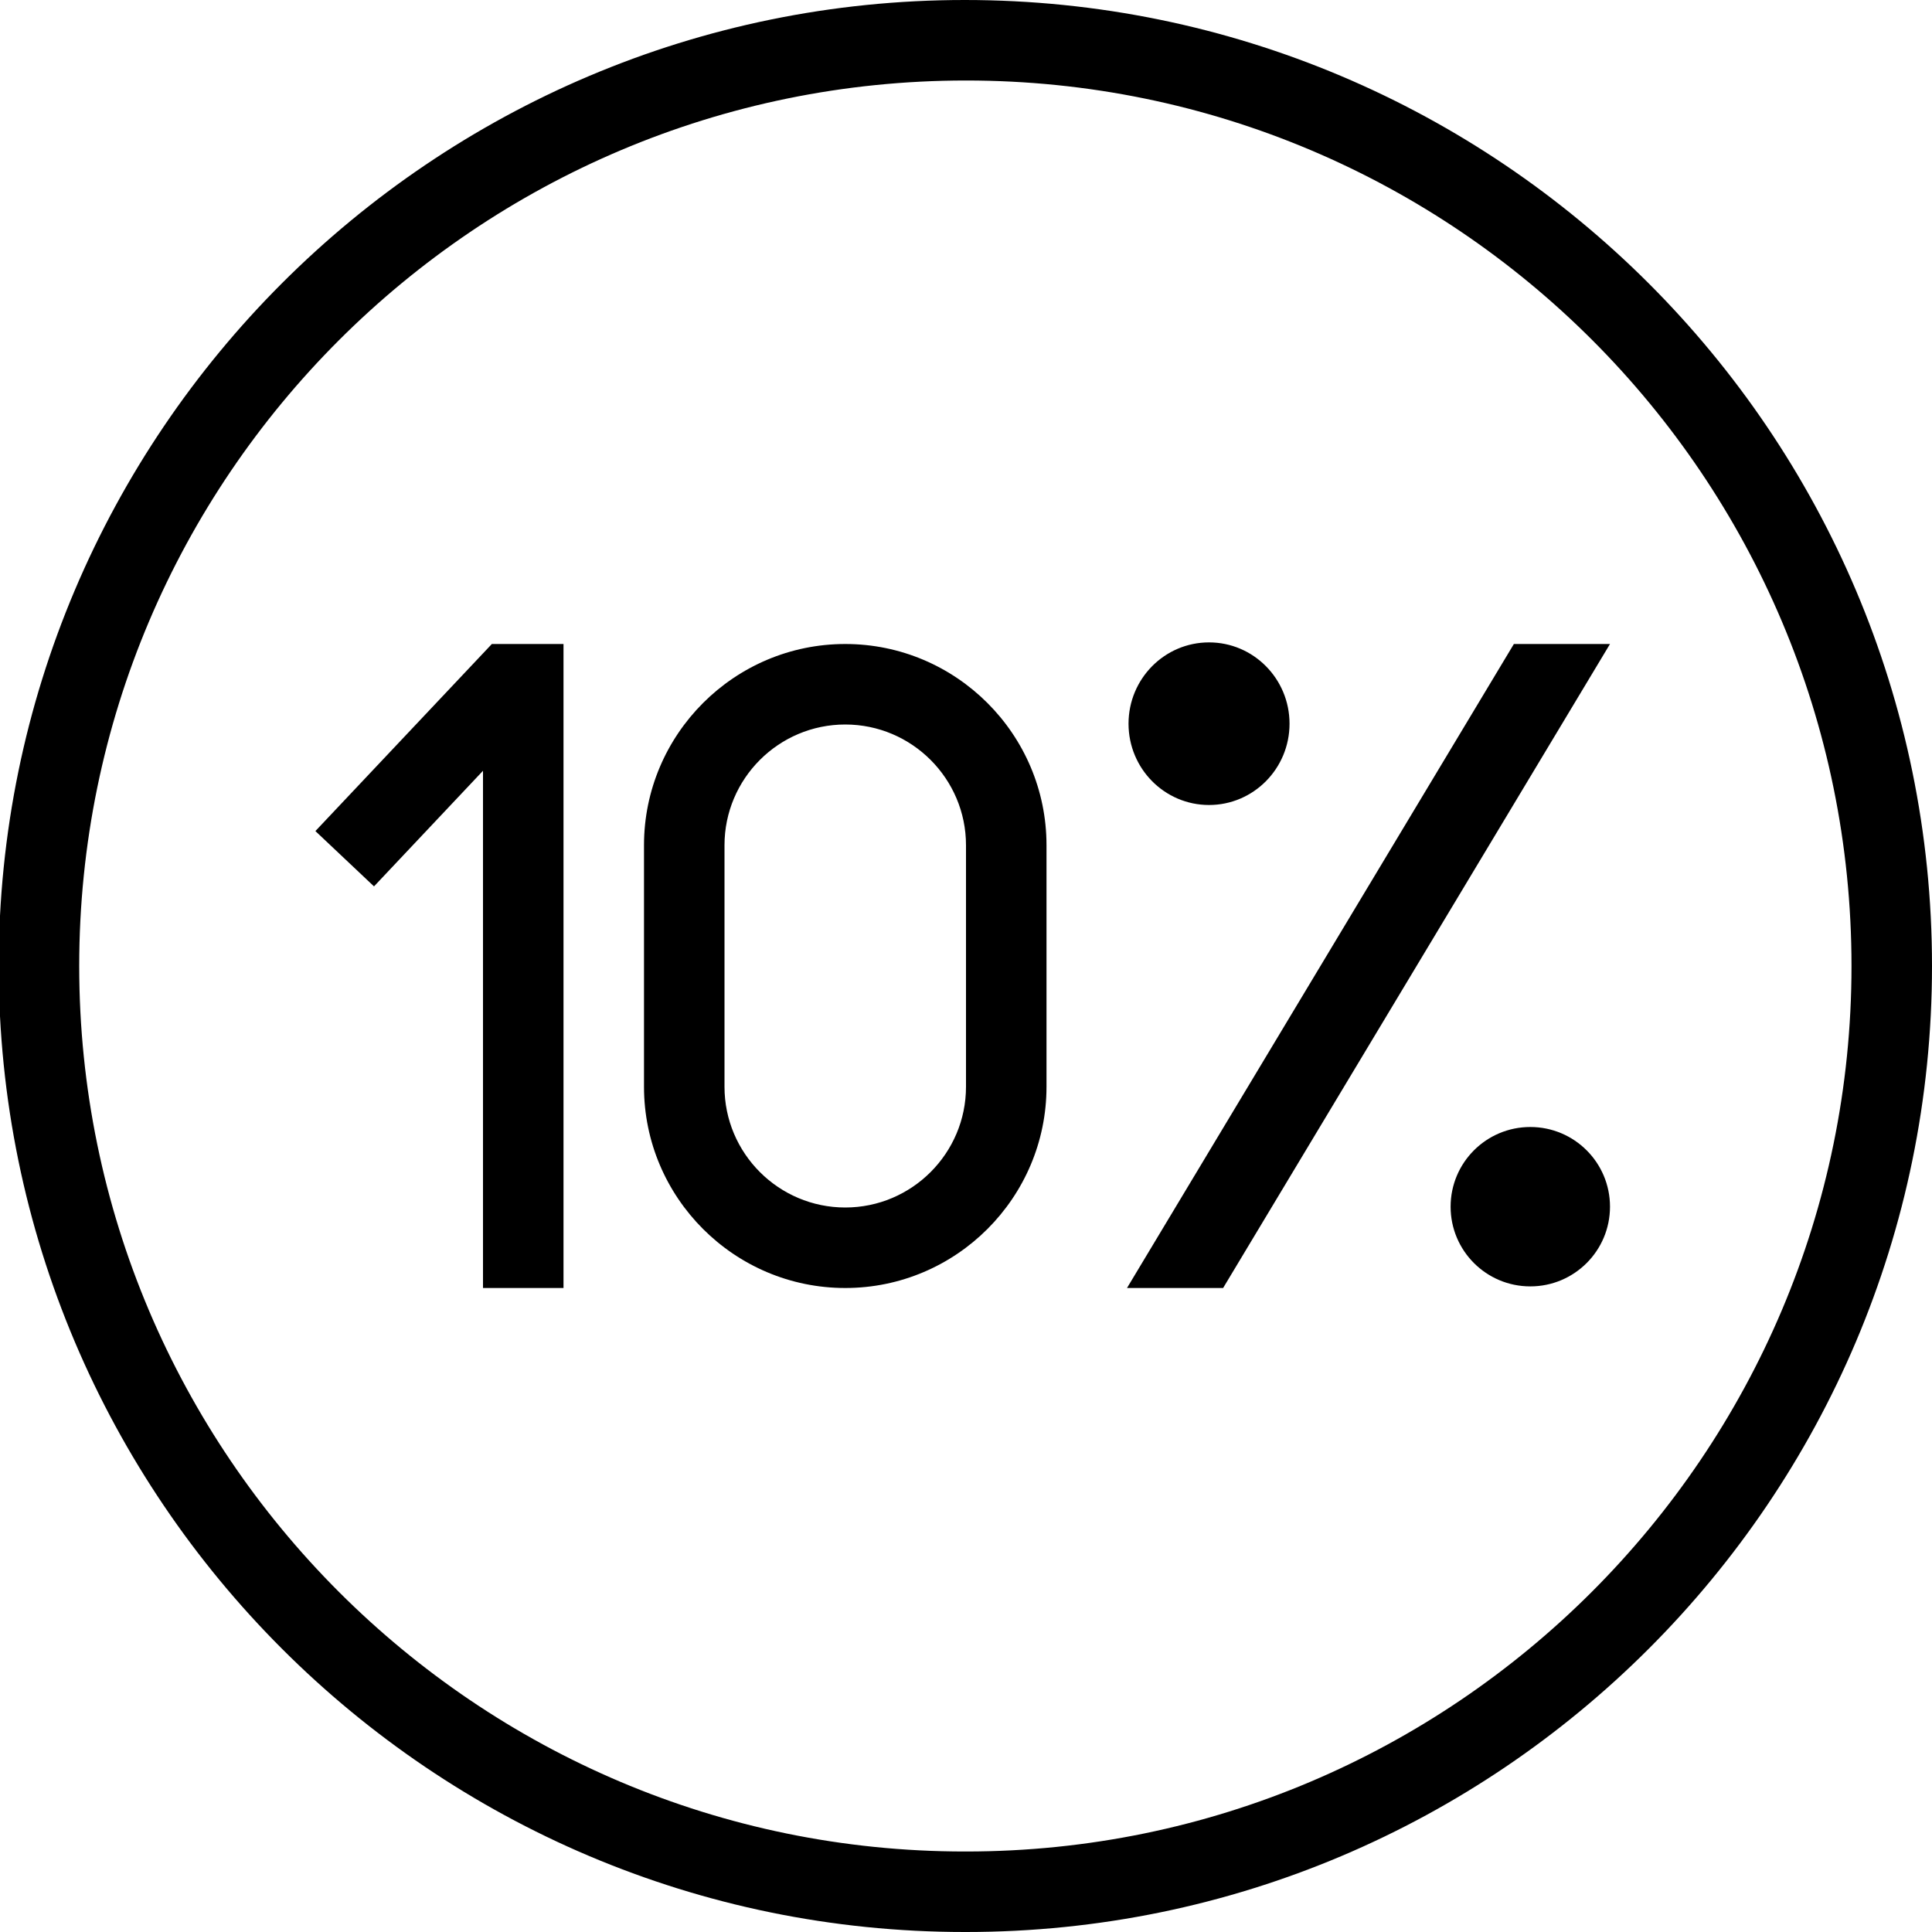 <?xml version="1.0" encoding="UTF-8"?>
<svg xmlns="http://www.w3.org/2000/svg" id="Layer_1" data-name="Layer 1" viewBox="0 0 24 24">
  <path d="m10.5,8c-1.378,0-2.5,1.122-2.5,2.5v3c0,1.378,1.122,2.5,2.5,2.5s2.5-1.122,2.5-2.5v-3c0-1.378-1.122-2.5-2.5-2.5Zm1.5,5.5c0,.827-.673,1.5-1.5,1.5s-1.5-.673-1.5-1.5v-3c0-.827.673-1.5,1.5-1.5s1.5.673,1.5,1.5v3Zm8,1.49c0,.547-.443.99-.99.99s-.99-.443-.99-.99.443-.99.99-.99.99.443.99.99Zm-5.981-6c0-.558.448-1.01,1-1.01s1,.452,1,1.01-.448,1.01-1,1.01-1-.452-1-1.01ZM11.984,0C5.367,0-.016,5.383-.016,12s5.383,12,12,12h.016c6.617,0,12-5.383,12-12S18.617,0,11.984,0Zm.016,23h-.016C5.918,23,.984,18.065.984,12S5.918,1,12,1s11,4.935,11,11-4.935,11-11,11Zm-5.889-15h.889v8h-1v-6.425l-1.354,1.436-.728-.687,2.193-2.325Zm13.889,0l-4.806,8h-1.194l4.806-8h1.194Z"/>
</svg>
